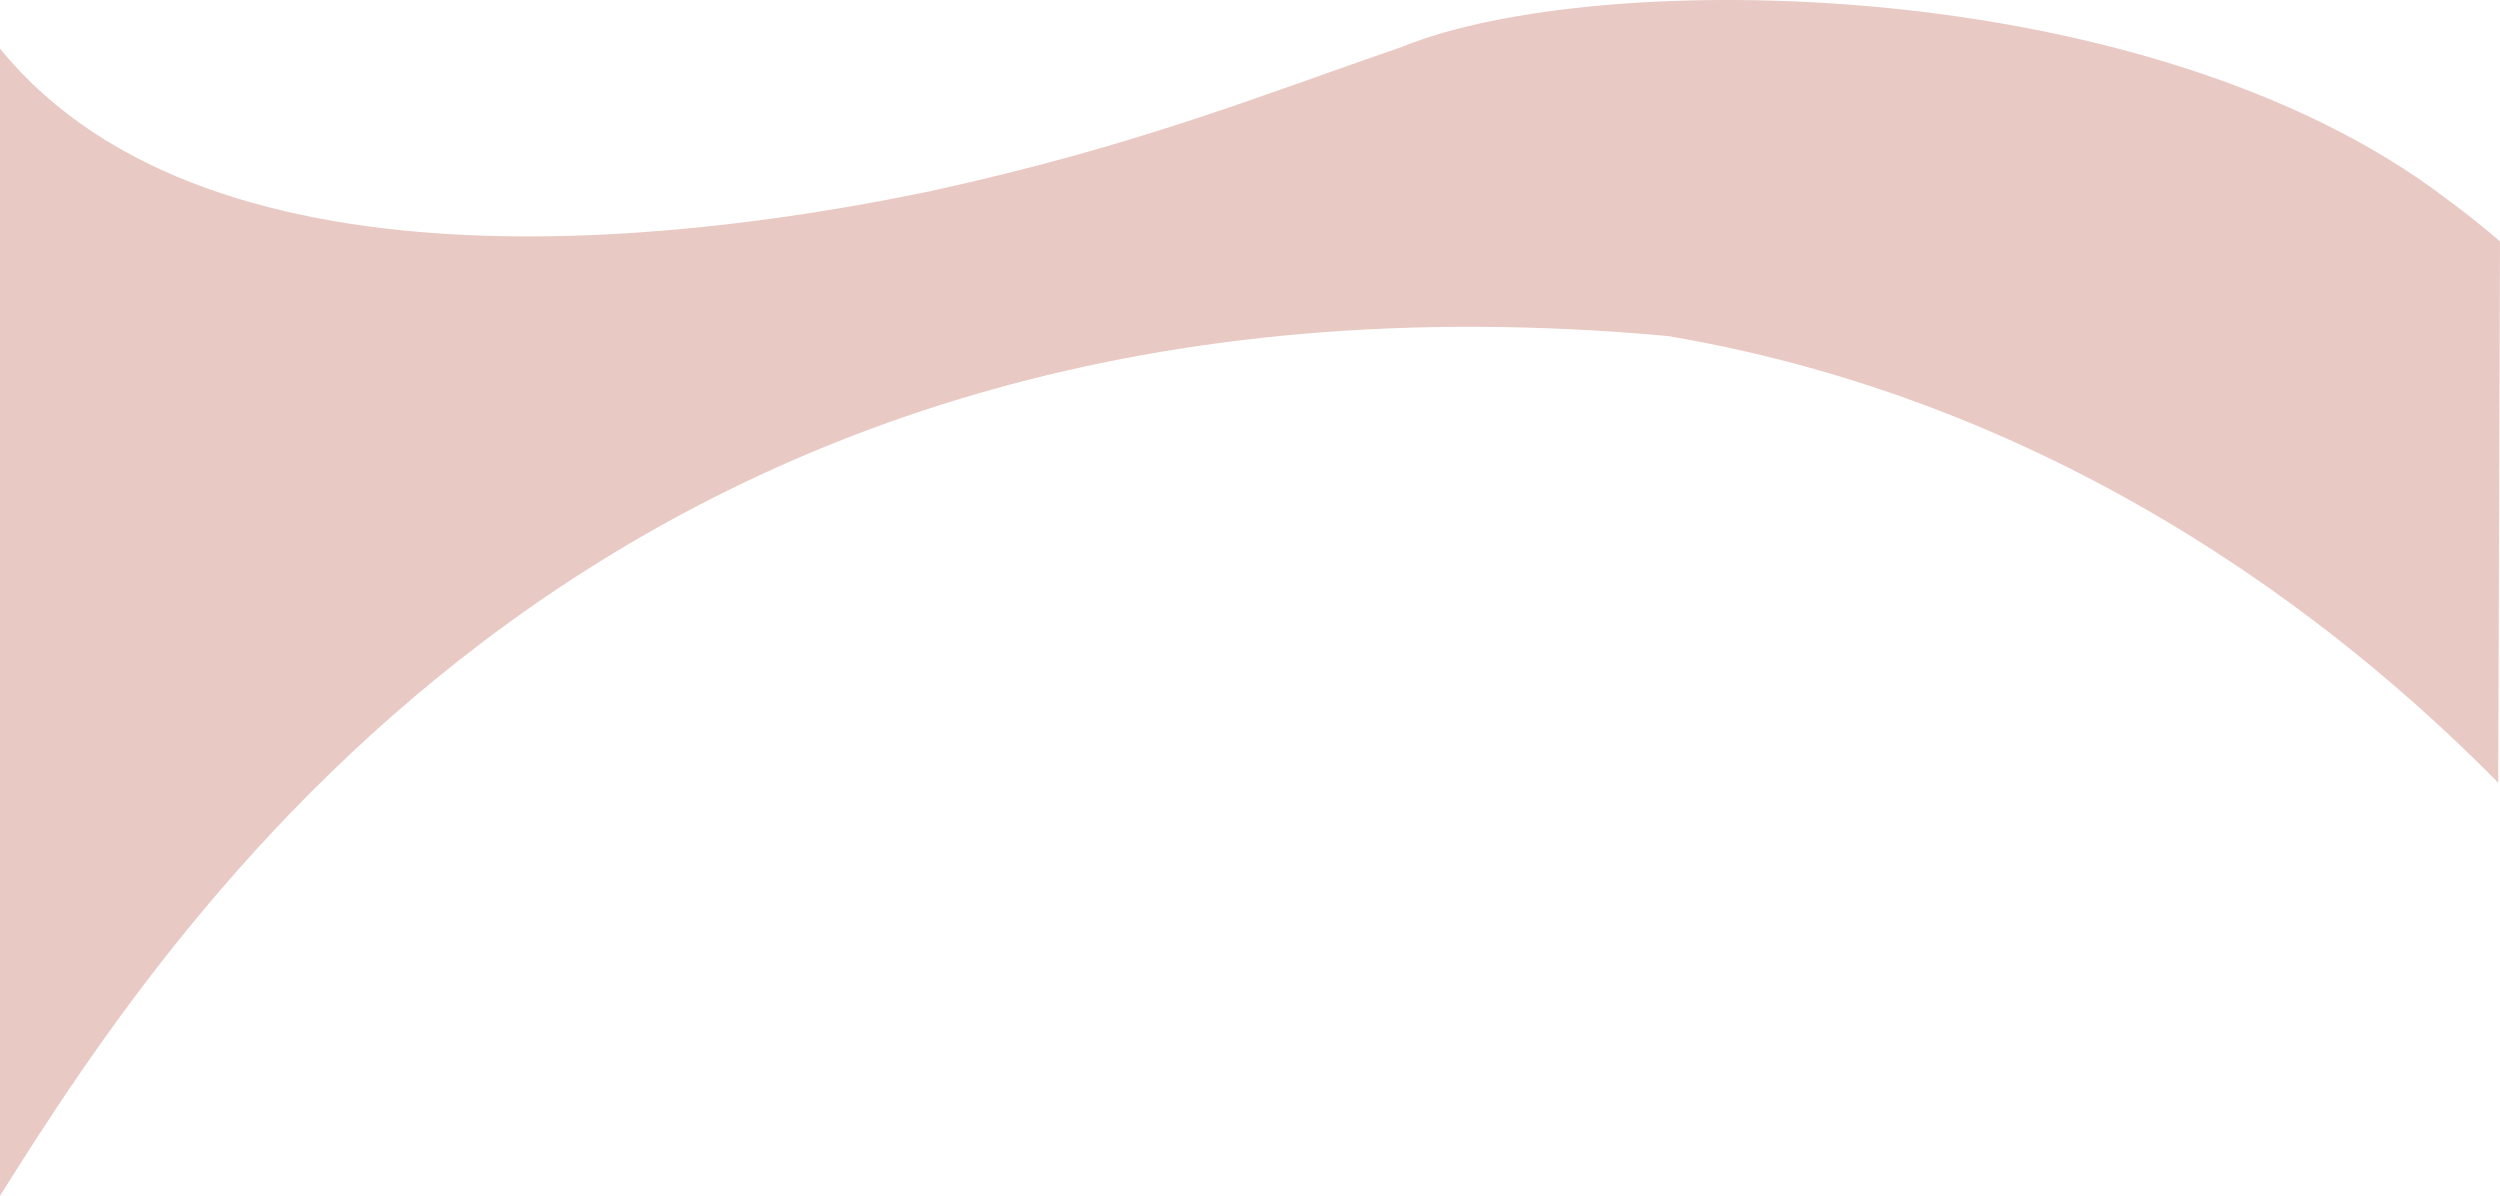 <?xml version="1.0" encoding="UTF-8"?>
<svg id="Layer_2" data-name="Layer 2" xmlns="http://www.w3.org/2000/svg" viewBox="0 0 1683.78 805.43">
  <defs>
    <style>
      .cls-1 {
        fill: #c67161;
        opacity: .38;
        stroke-width: 0px;
      }
    </style>
  </defs>
  <g id="footer">
    <path class="cls-1" d="M1123.76,226.37c281.96,47.98,471.29,211.97,558.81,300.82.4-121.53.8-243.07,1.21-364.6-9.35-8.09-21.48-18.04-36.13-28.78C1446.7-19.12,1075.5-22.02,944.4,31.51c-94.09,32.33-178.88,66.92-317.4,97.14C485.9,158.08,144.55,210.33,0,32.72v772.71C121.07,612.27,418.58,161.84,1123.76,226.37Z"/>
  </g>
</svg>
